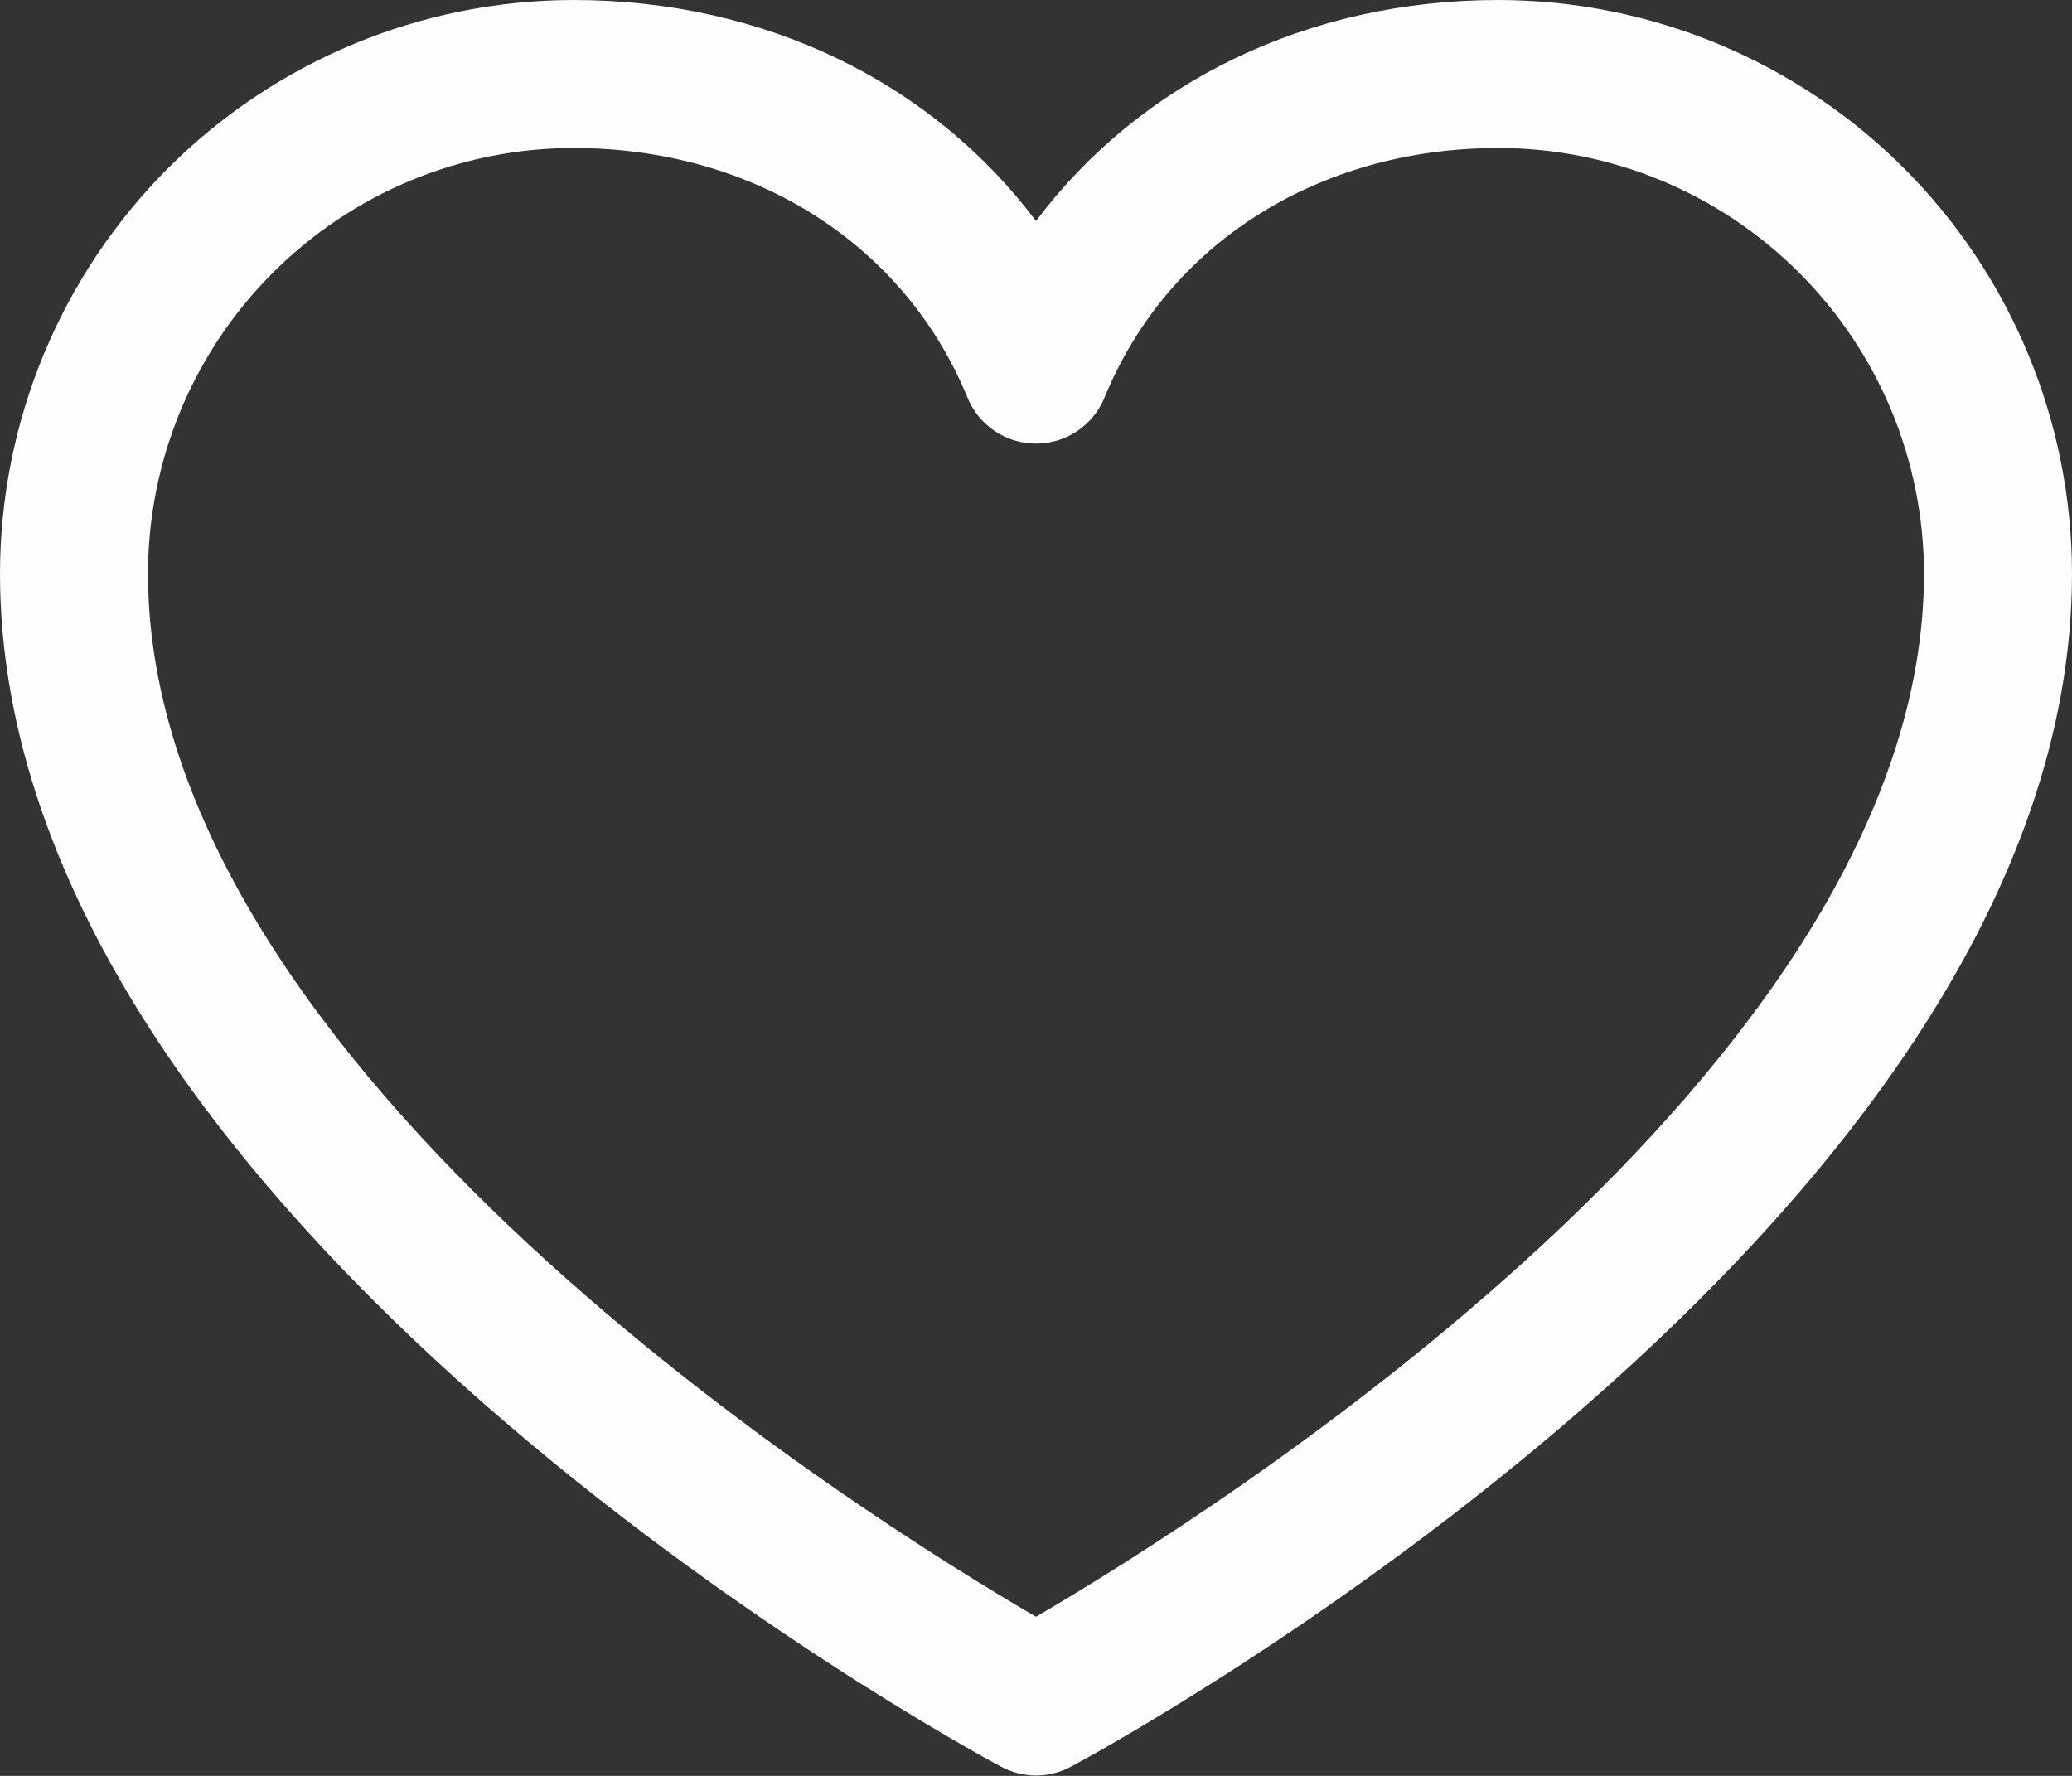<svg width="21" height="18" viewBox="0 0 21 18" fill="none" xmlns="http://www.w3.org/2000/svg">
<rect x="0" y="0" width="21" height="18" fill="#333333" stroke="none"/>
<path d="M15.188 0C13.252 0 11.557 0.833 10.5 2.24C9.443 0.833 7.748 0 5.812 0C4.271 0.002 2.794 0.615 1.704 1.704C0.615 2.794 0.002 4.271 0 5.812C0 12.375 9.73 17.687 10.145 17.906C10.254 17.965 10.376 17.996 10.5 17.996C10.624 17.996 10.746 17.965 10.855 17.906C11.27 17.687 21 12.375 21 5.812C20.998 4.271 20.385 2.794 19.296 1.704C18.206 0.615 16.729 0.002 15.188 0ZM10.5 16.387C8.788 15.39 1.5 10.846 1.5 5.812C1.501 4.669 1.956 3.573 2.765 2.765C3.573 1.956 4.669 1.501 5.812 1.5C7.636 1.5 9.167 2.471 9.806 4.031C9.863 4.169 9.959 4.286 10.082 4.369C10.206 4.452 10.351 4.496 10.5 4.496C10.649 4.496 10.794 4.452 10.918 4.369C11.041 4.286 11.137 4.169 11.194 4.031C11.833 2.468 13.364 1.5 15.188 1.5C16.331 1.501 17.427 1.956 18.235 2.765C19.044 3.573 19.498 4.669 19.5 5.812C19.5 10.838 12.21 15.389 10.5 16.387Z" fill="#FEFEFE"/>
</svg>
